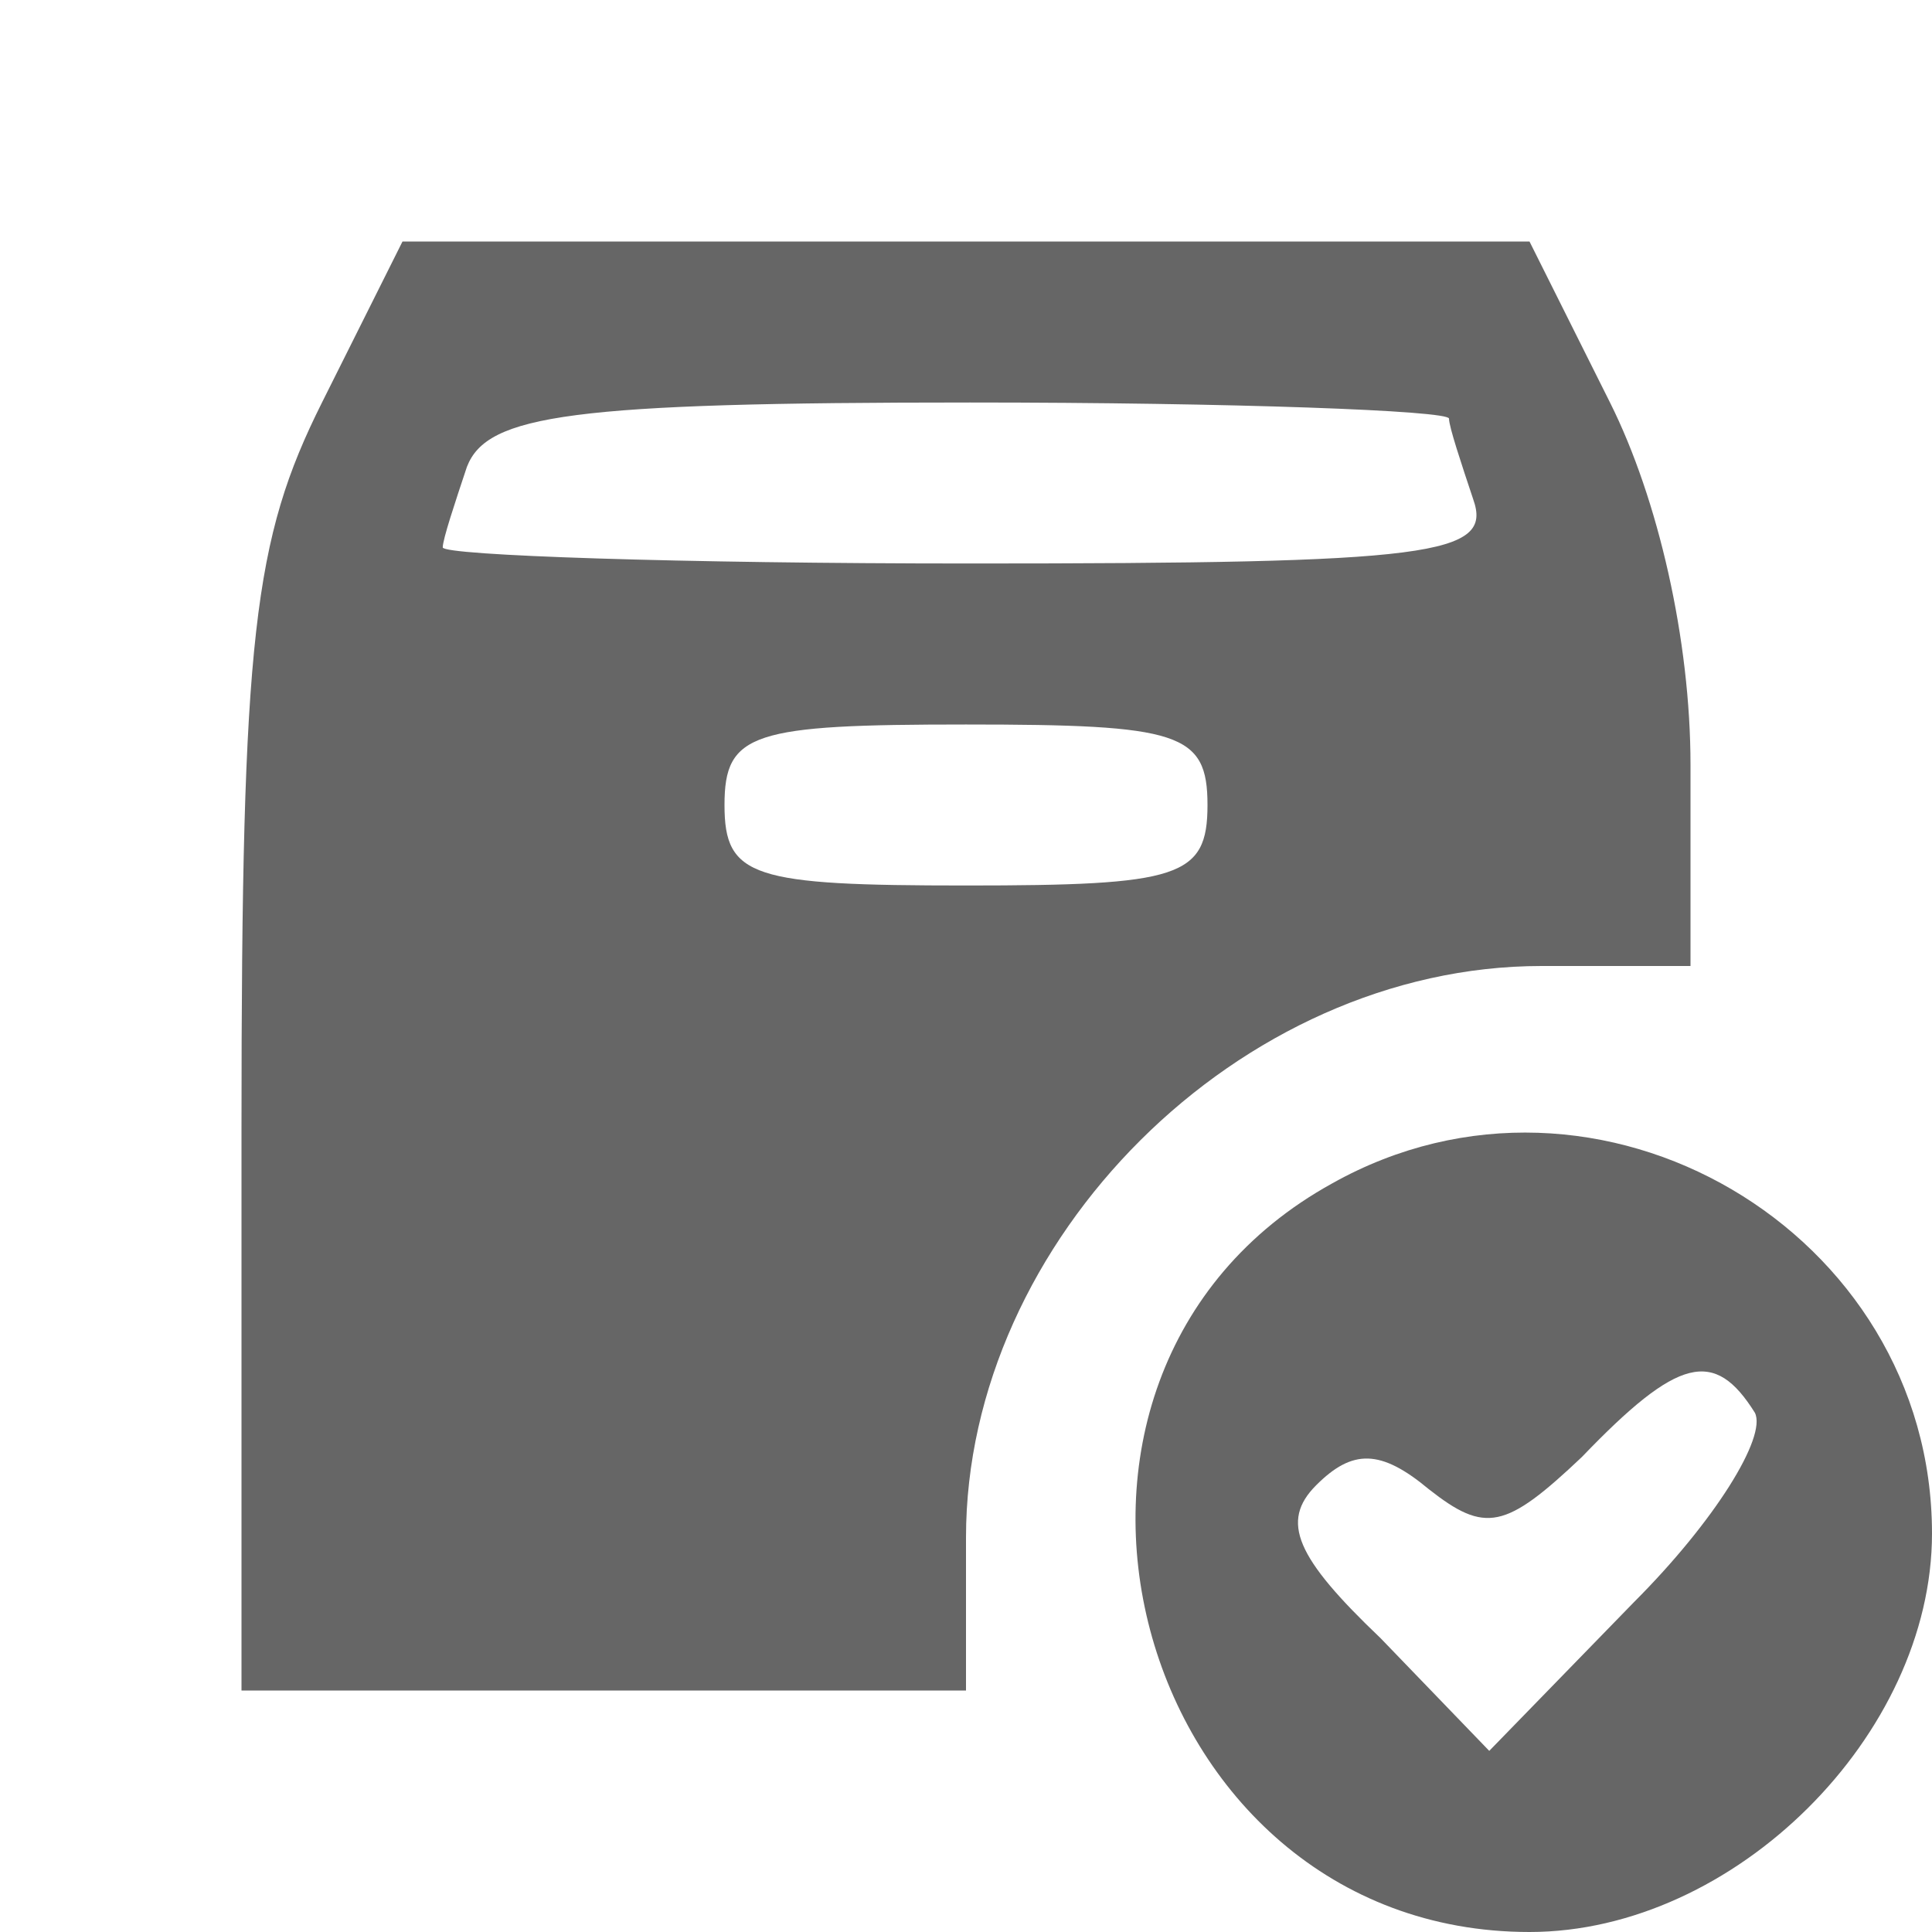 <?xml version="1.0" standalone="no"?>
<!DOCTYPE svg PUBLIC "-//W3C//DTD SVG 20010904//EN"
 "http://www.w3.org/TR/2001/REC-SVG-20010904/DTD/svg10.dtd">
<svg version="1.0" xmlns="http://www.w3.org/2000/svg"
 width="48pt" height="48pt" viewBox="0 0 48 48"
 preserveAspectRatio="xMidYMid meet">

<g transform="translate(0,48) scale(0.1,-0.1)"
fill="#666666" stroke="none">
<path d="M80 380 c-17 -34 -20 -58 -20 -180 l0 -140 90 0 90 0 0 38 c0 74 68
142 143 142 l37 0 0 50 c0 31 -8 66 -20 90 l-20 40 -140 0 -140 0 -20 -40z
m280 -4 c0 -2 3 -11 6 -20 5 -14 -10 -16 -125 -16 -72 0 -131 2 -131 4 0 2 3
11 6 20 5 13 26 16 125 16 65 0 119 -2 119 -4z m-60 -96 c0 -18 -7 -20 -60
-20 -53 0 -60 2 -60 20 0 18 7 20 60 20 53 0 60 -2 60 -20z"/>
<path d="M331 186 c-87 -48 -50 -186 49 -186 51 0 100 49 100 99 0 75 -83 124
-149 87z m105 -57 c3 -6 -10 -27 -30 -47 l-36 -37 -27 28 c-21 20 -25 29 -16
38 9 9 16 9 28 -1 14 -11 19 -10 38 8 24 25 33 27 43 11z"/>
</g>
</svg>
